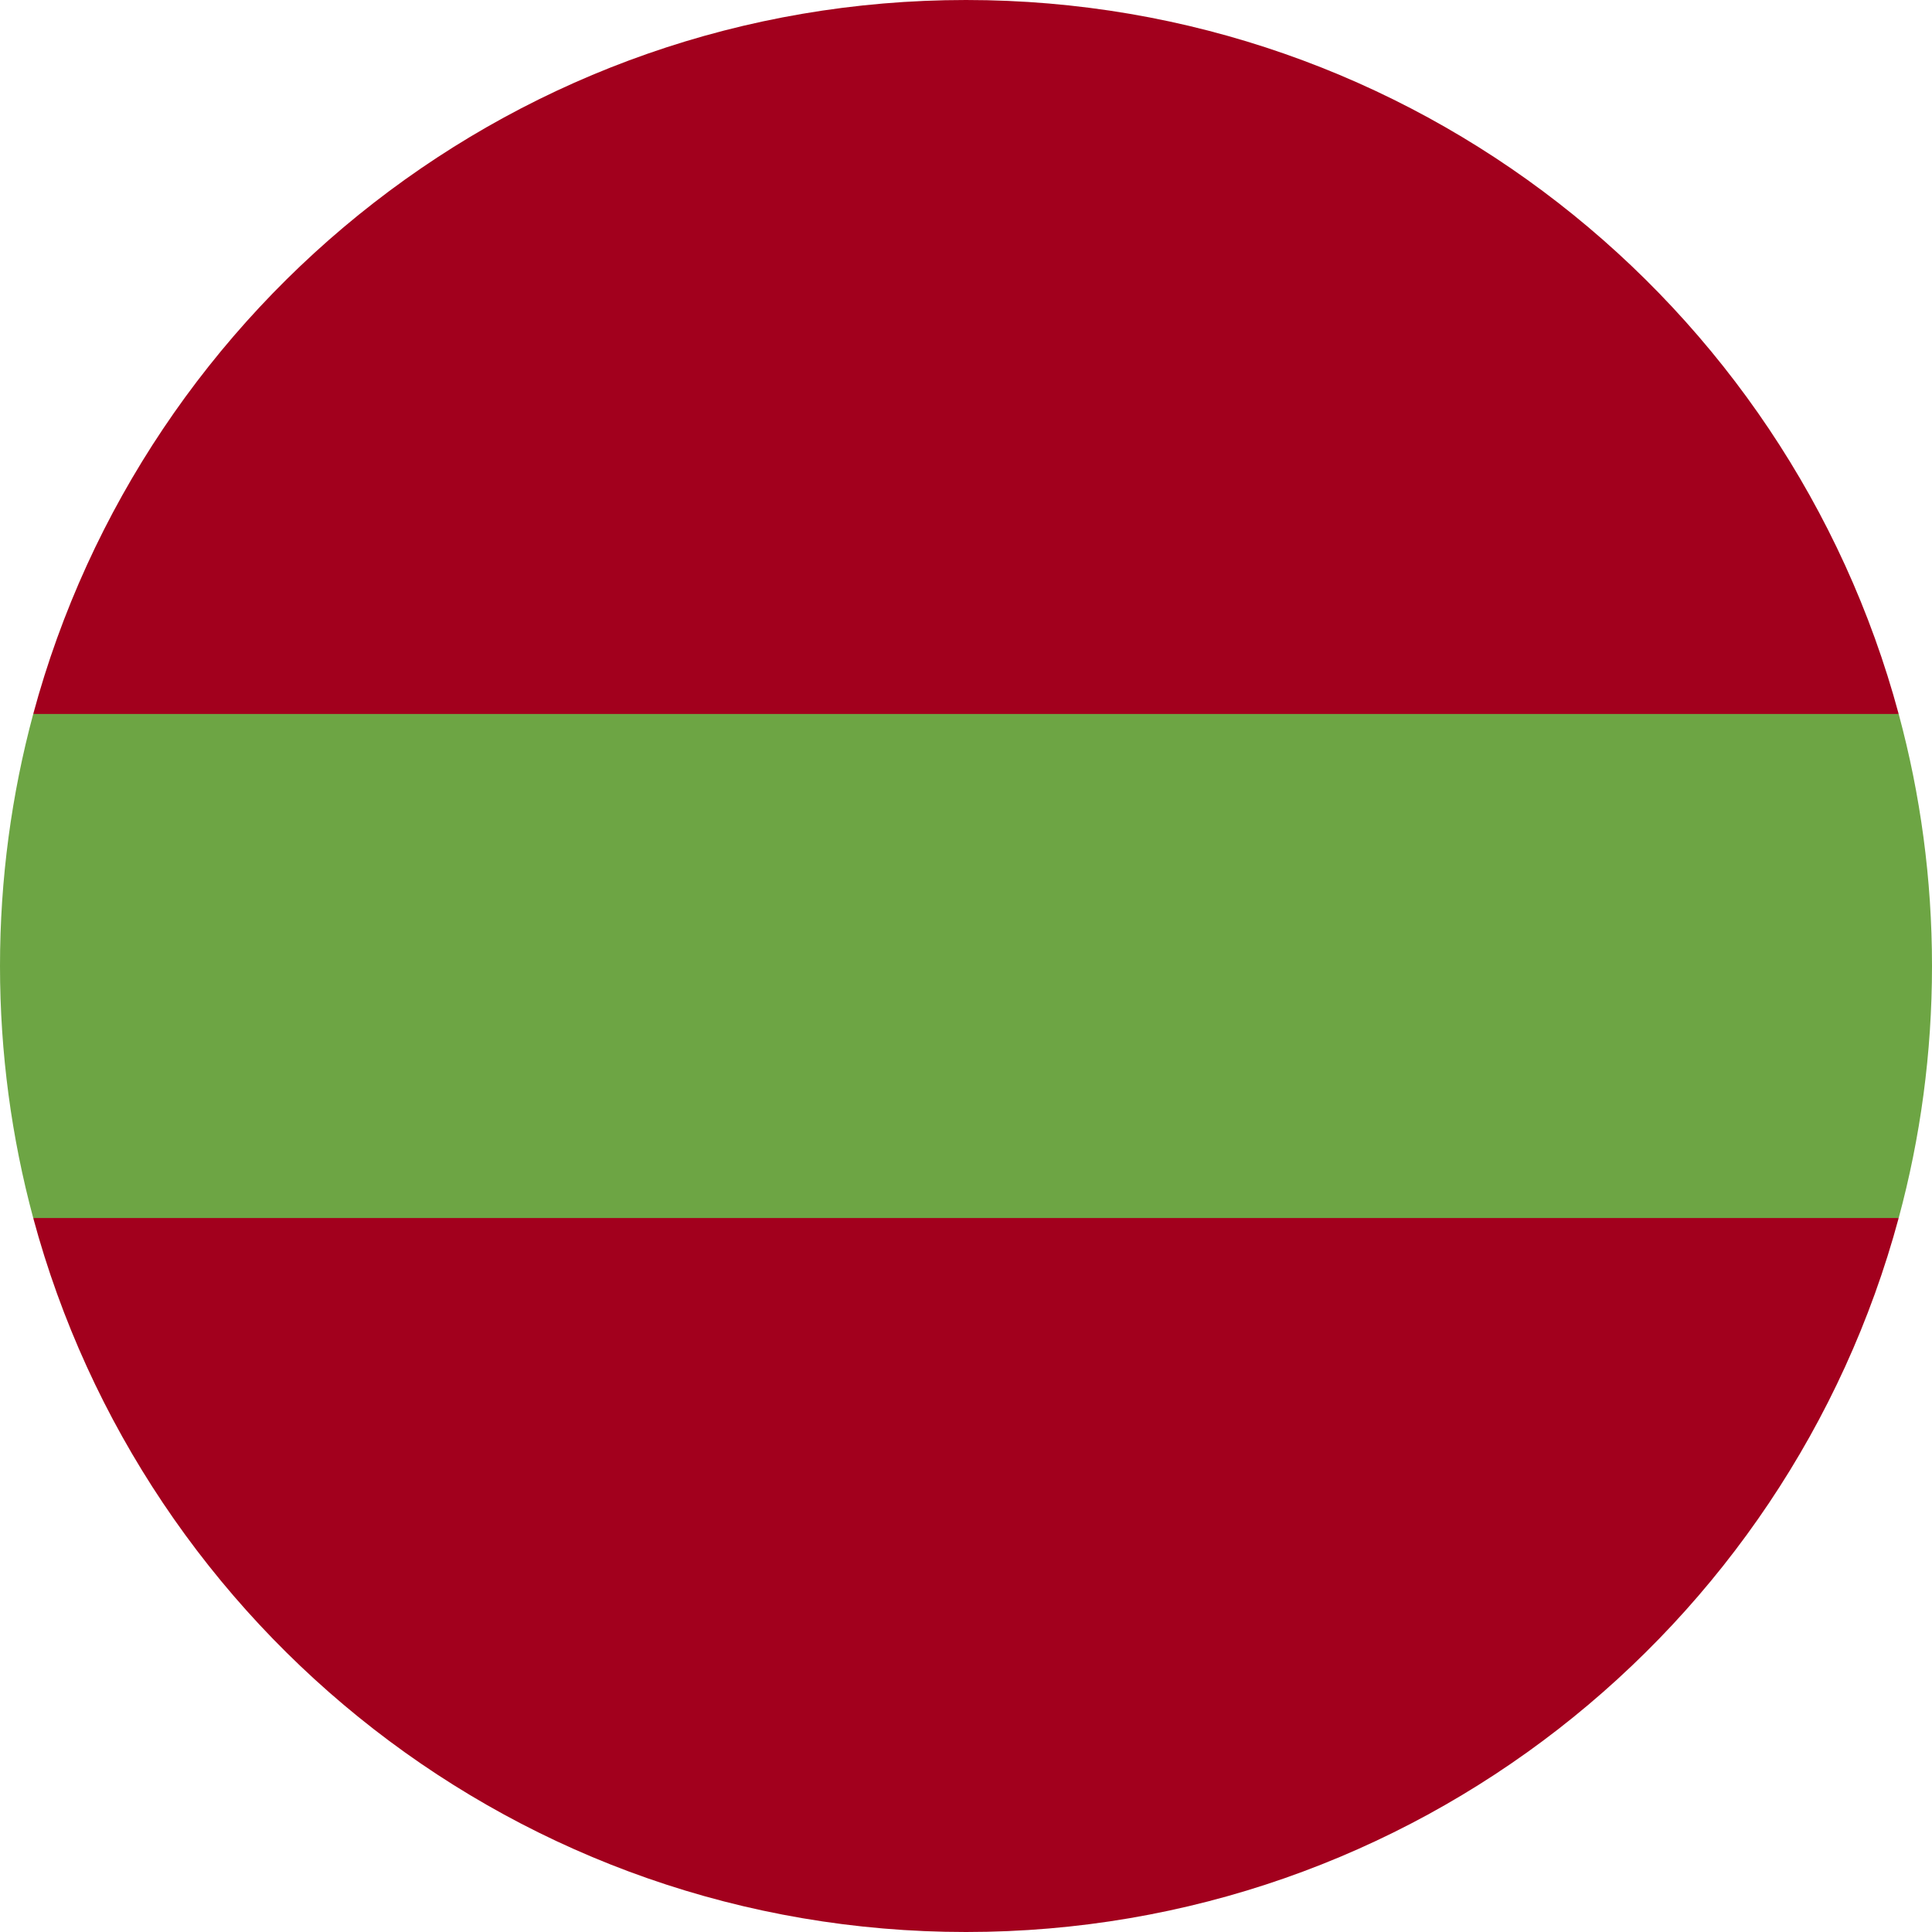 <svg width="20" height="20" viewBox="0 0 20 20" fill="none" xmlns="http://www.w3.org/2000/svg">
<g clip-path="url(#clip0_3366_16145)">
<path d="M19.655 7.391C18.508 3.134 14.62 0 10 0C5.38 0 1.492 3.134 0.344 7.391L10 7.826L19.655 7.391Z" fill="#A2001D"/>
<path d="M0.344 12.609C1.492 16.866 5.38 20 10 20C14.62 20 18.508 16.866 19.655 12.609L10 12.174L0.344 12.609Z" fill="#A2001D"/>
<path d="M19.655 7.391H0.344C0.12 8.223 0 9.097 0 10C0 10.903 0.12 11.777 0.344 12.609H19.655C19.88 11.777 20 10.903 20 10C20 9.097 19.88 8.223 19.655 7.391Z" fill="#6DA544"/>
</g>
<defs>
<clipPath id="clip0_3366_16145">
<rect width="20" height="20" fill="white"/>
</clipPath>
</defs>
</svg>
